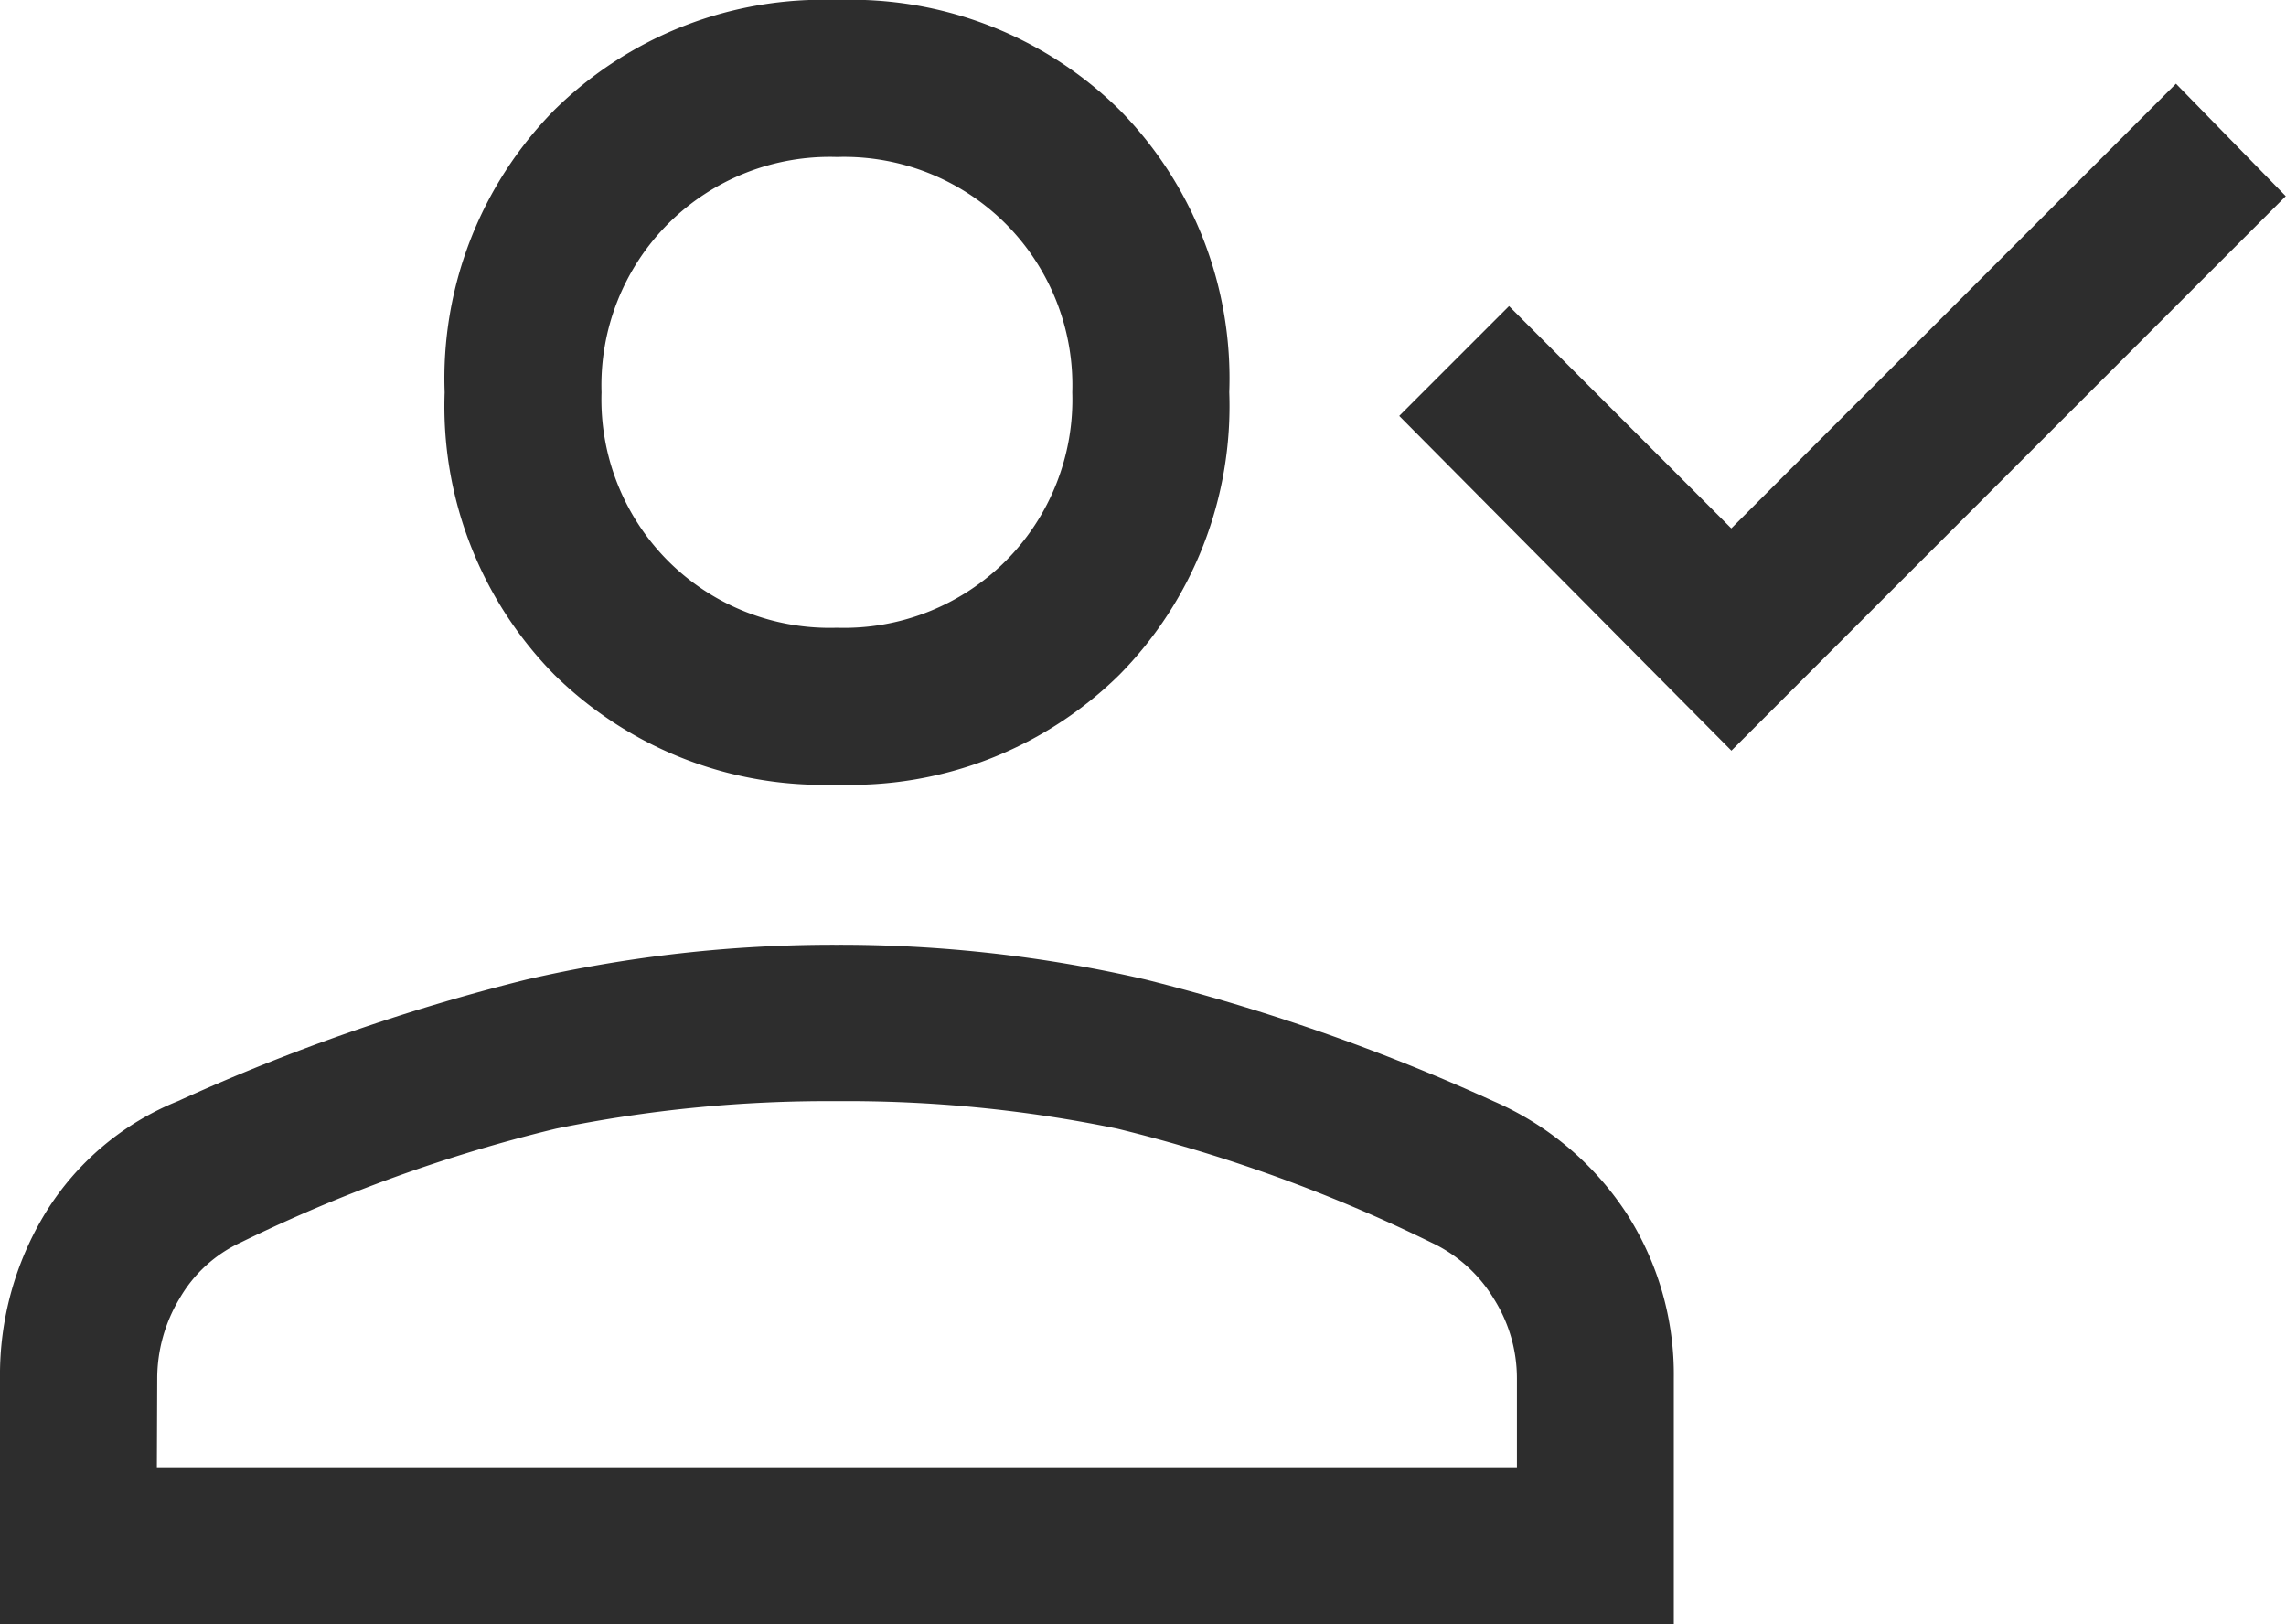 <svg xmlns="http://www.w3.org/2000/svg" width="19.716" height="14.008" viewBox="0 0 19.716 14.008">
  <path id="person-3" d="M54.933-774.526l-2.865-2.887.947-.947,1.917,1.917,3.835-3.835.947.97Zm-7.715.293a3.3,3.3,0,0,1-2.436-.947,3.3,3.3,0,0,1-.947-2.436,3.3,3.3,0,0,1,.947-2.436A3.3,3.3,0,0,1,47.219-781a3.3,3.3,0,0,1,2.436.947,3.3,3.3,0,0,1,.947,2.436,3.3,3.3,0,0,1-.947,2.436A3.3,3.3,0,0,1,47.219-774.233ZM40-766.992v-2.12a2.683,2.683,0,0,1,.395-1.432,2.39,2.39,0,0,1,1.139-.959,17.329,17.329,0,0,1,3.008-1.049,11.819,11.819,0,0,1,2.673-.3,11.72,11.72,0,0,1,2.665.3,17.42,17.42,0,0,1,3,1.049,2.613,2.613,0,0,1,1.15.97,2.571,2.571,0,0,1,.406,1.421v2.12Zm1.353-1.353h11.73v-.767a1.285,1.285,0,0,0-.2-.688,1.248,1.248,0,0,0-.541-.485,13.326,13.326,0,0,0-2.707-.981,11.525,11.525,0,0,0-2.414-.237,11.687,11.687,0,0,0-2.425.237,13.231,13.231,0,0,0-2.718.981,1.181,1.181,0,0,0-.53.485,1.34,1.34,0,0,0-.192.688Zm5.865-7.241a1.972,1.972,0,0,0,1.455-.575,1.972,1.972,0,0,0,.575-1.455,1.972,1.972,0,0,0-.575-1.455,1.972,1.972,0,0,0-1.455-.575,1.972,1.972,0,0,0-1.455.575,1.972,1.972,0,0,0-.575,1.455,1.972,1.972,0,0,0,.575,1.455A1.972,1.972,0,0,0,47.219-775.586ZM47.219-769.924ZM47.219-777.616Z" transform="translate(-40 781)" fill="#2d2d2d"/>
</svg>
